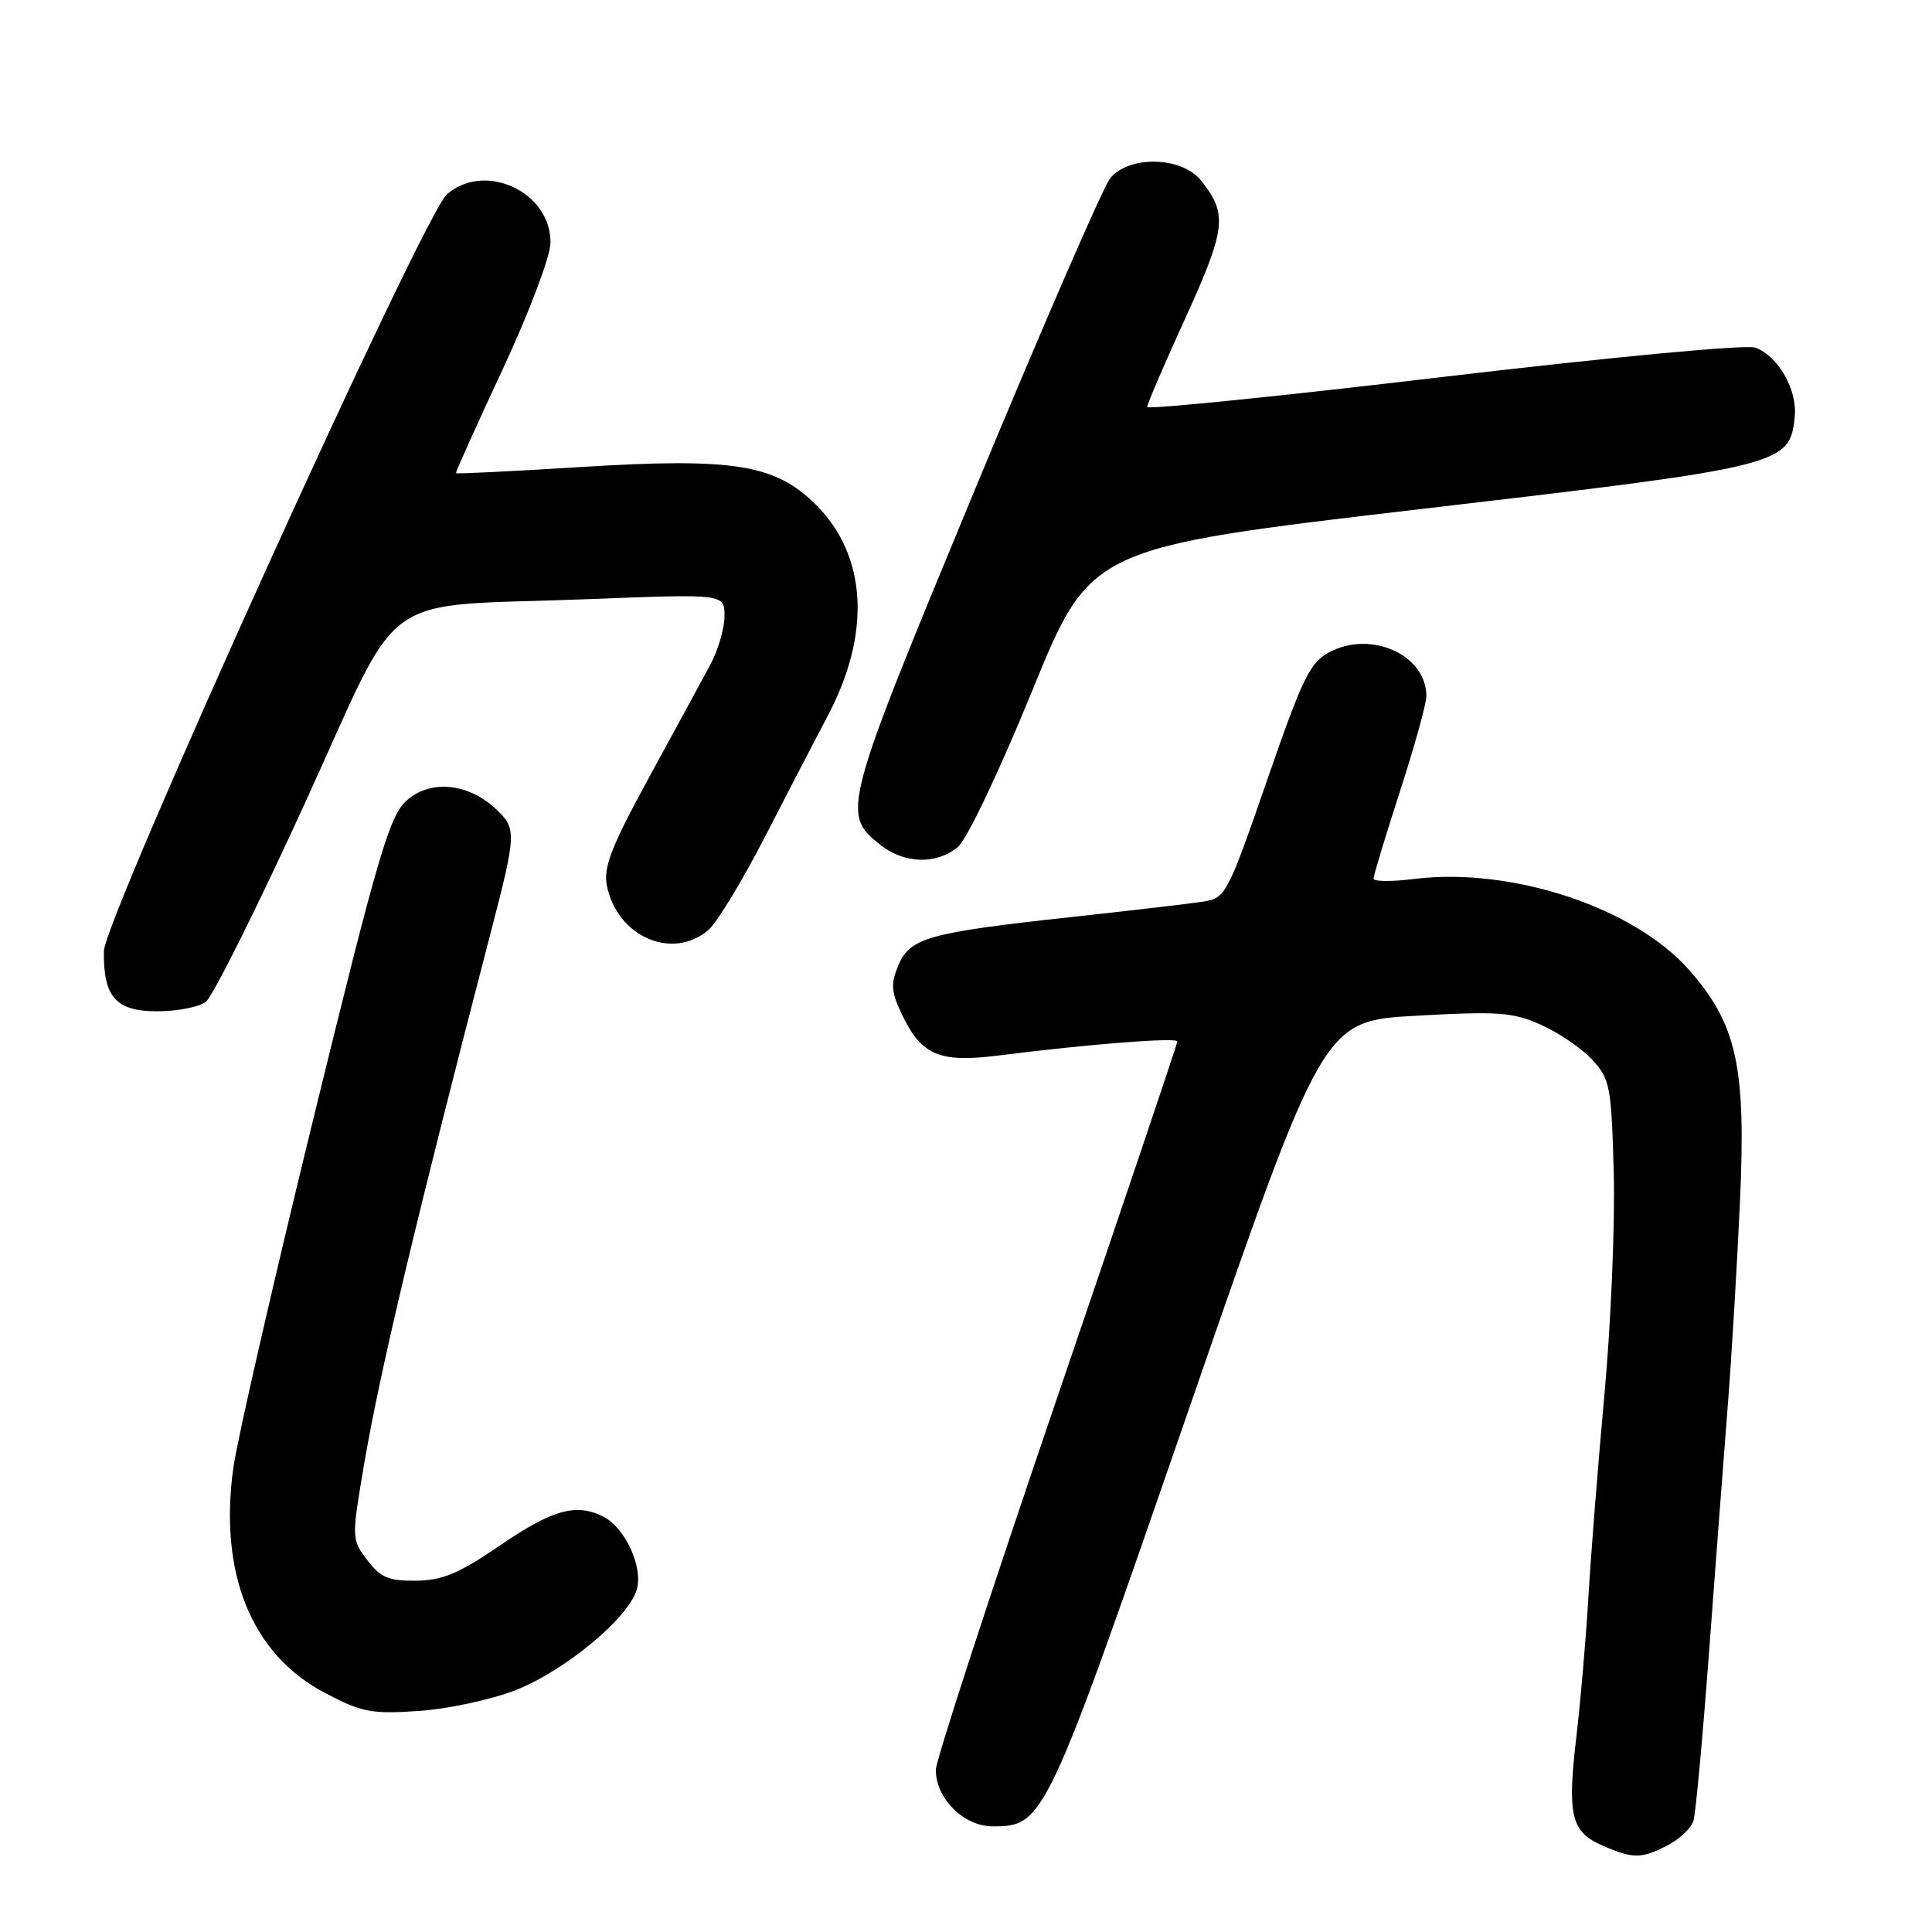<?xml version="1.0" encoding="UTF-8" standalone="no"?>
<!DOCTYPE svg PUBLIC "-//W3C//DTD SVG 1.1//EN" "http://www.w3.org/Graphics/SVG/1.1/DTD/svg11.dtd" >
<svg xmlns="http://www.w3.org/2000/svg" xmlns:xlink="http://www.w3.org/1999/xlink" version="1.1" viewBox="0 0 256 256">
 <g >
 <path fill="currentColor"
d=" M 220.98 244.51 C 222.56 243.69 224.10 242.23 224.39 241.26 C 224.69 240.29 225.61 230.28 226.45 219.00 C 227.29 207.72 228.40 193.10 228.92 186.50 C 229.44 179.90 230.17 167.68 230.55 159.35 C 231.38 141.31 230.16 135.73 223.80 128.51 C 216.51 120.23 200.27 114.86 187.36 116.47 C 184.41 116.84 182.00 116.82 182.00 116.42 C 182.00 116.02 183.57 110.82 185.50 104.86 C 187.43 98.91 189.00 93.23 189.00 92.24 C 189.00 86.82 181.79 83.51 176.24 86.37 C 173.58 87.75 172.65 89.64 167.87 103.46 C 162.69 118.44 162.39 119.01 159.50 119.46 C 157.85 119.72 149.97 120.64 142.00 121.51 C 122.96 123.58 120.55 124.26 119.02 127.96 C 117.98 130.46 118.08 131.49 119.65 134.70 C 122.16 139.84 124.57 140.83 132.22 139.87 C 144.30 138.34 156.00 137.43 156.00 138.00 C 156.00 138.32 148.80 159.66 140.00 185.44 C 131.20 211.21 124.00 233.29 124.00 234.51 C 124.00 238.31 127.70 242.00 131.52 242.00 C 138.36 242.00 138.58 241.53 157.65 186.39 C 175.33 135.27 175.33 135.27 187.66 134.59 C 198.58 133.98 200.48 134.12 204.25 135.82 C 206.59 136.87 209.62 138.95 211.00 140.44 C 213.34 142.98 213.52 143.96 213.83 155.45 C 214.01 162.21 213.46 175.34 212.61 184.62 C 211.76 193.90 210.80 206.00 210.48 211.50 C 210.16 217.00 209.43 225.42 208.87 230.21 C 207.65 240.57 208.17 242.73 212.35 244.55 C 216.41 246.32 217.49 246.31 220.98 244.51 Z  M 68.33 223.95 C 74.97 221.34 83.47 214.23 84.41 210.50 C 85.16 207.53 82.85 202.53 80.06 201.03 C 76.48 199.12 73.26 199.98 66.37 204.70 C 60.83 208.49 58.65 209.41 55.13 209.45 C 51.49 209.49 50.41 209.03 48.66 206.72 C 46.57 203.95 46.57 203.87 48.28 193.83 C 50.37 181.59 55.19 161.36 65.04 123.50 C 68.44 110.41 68.47 109.79 65.72 107.21 C 62.00 103.71 56.93 103.26 53.80 106.15 C 51.58 108.20 50.00 113.60 41.58 148.00 C 36.26 169.72 31.47 190.61 30.93 194.42 C 28.96 208.44 33.31 219.19 43.02 224.30 C 47.95 226.90 49.21 227.14 55.50 226.71 C 59.35 226.45 65.12 225.21 68.33 223.95 Z  M 27.27 132.75 C 28.18 132.06 34.08 120.25 40.37 106.50 C 53.70 77.38 49.32 80.51 78.25 79.38 C 96.00 78.69 96.00 78.69 96.00 81.63 C 96.00 83.25 95.16 86.13 94.14 88.04 C 93.12 89.94 89.48 96.64 86.05 102.92 C 80.98 112.23 79.93 114.91 80.42 117.37 C 81.77 124.11 89.06 127.30 93.85 123.25 C 94.99 122.29 98.46 116.55 101.56 110.50 C 104.67 104.45 108.29 97.47 109.60 95.00 C 115.46 84.02 114.92 73.68 108.14 66.91 C 102.75 61.51 97.19 60.62 76.83 61.89 C 67.89 62.45 60.50 62.81 60.42 62.70 C 60.34 62.59 63.11 56.42 66.58 49.00 C 70.10 41.45 72.90 34.05 72.94 32.20 C 73.06 25.47 64.27 21.34 59.22 25.75 C 56.07 28.49 13.80 121.78 13.76 126.06 C 13.70 132.14 15.36 134.00 20.84 134.00 C 23.47 134.00 26.36 133.44 27.27 132.75 Z  M 126.90 112.25 C 128.12 111.25 132.34 102.37 136.77 91.54 C 144.51 72.57 144.51 72.57 188.29 67.45 C 236.39 61.83 237.17 61.64 237.81 55.21 C 238.17 51.63 235.61 47.17 232.58 46.06 C 231.39 45.63 213.57 47.30 191.25 49.94 C 169.66 52.50 152.00 54.29 152.00 53.93 C 152.00 53.57 154.29 48.23 157.10 42.08 C 162.47 30.28 162.69 28.31 159.12 23.90 C 156.55 20.72 149.58 20.57 147.10 23.63 C 146.18 24.77 138.10 43.36 129.15 64.95 C 111.62 107.23 111.45 107.85 116.71 111.99 C 119.86 114.47 124.08 114.57 126.90 112.25 Z "/>
</g>
</svg>